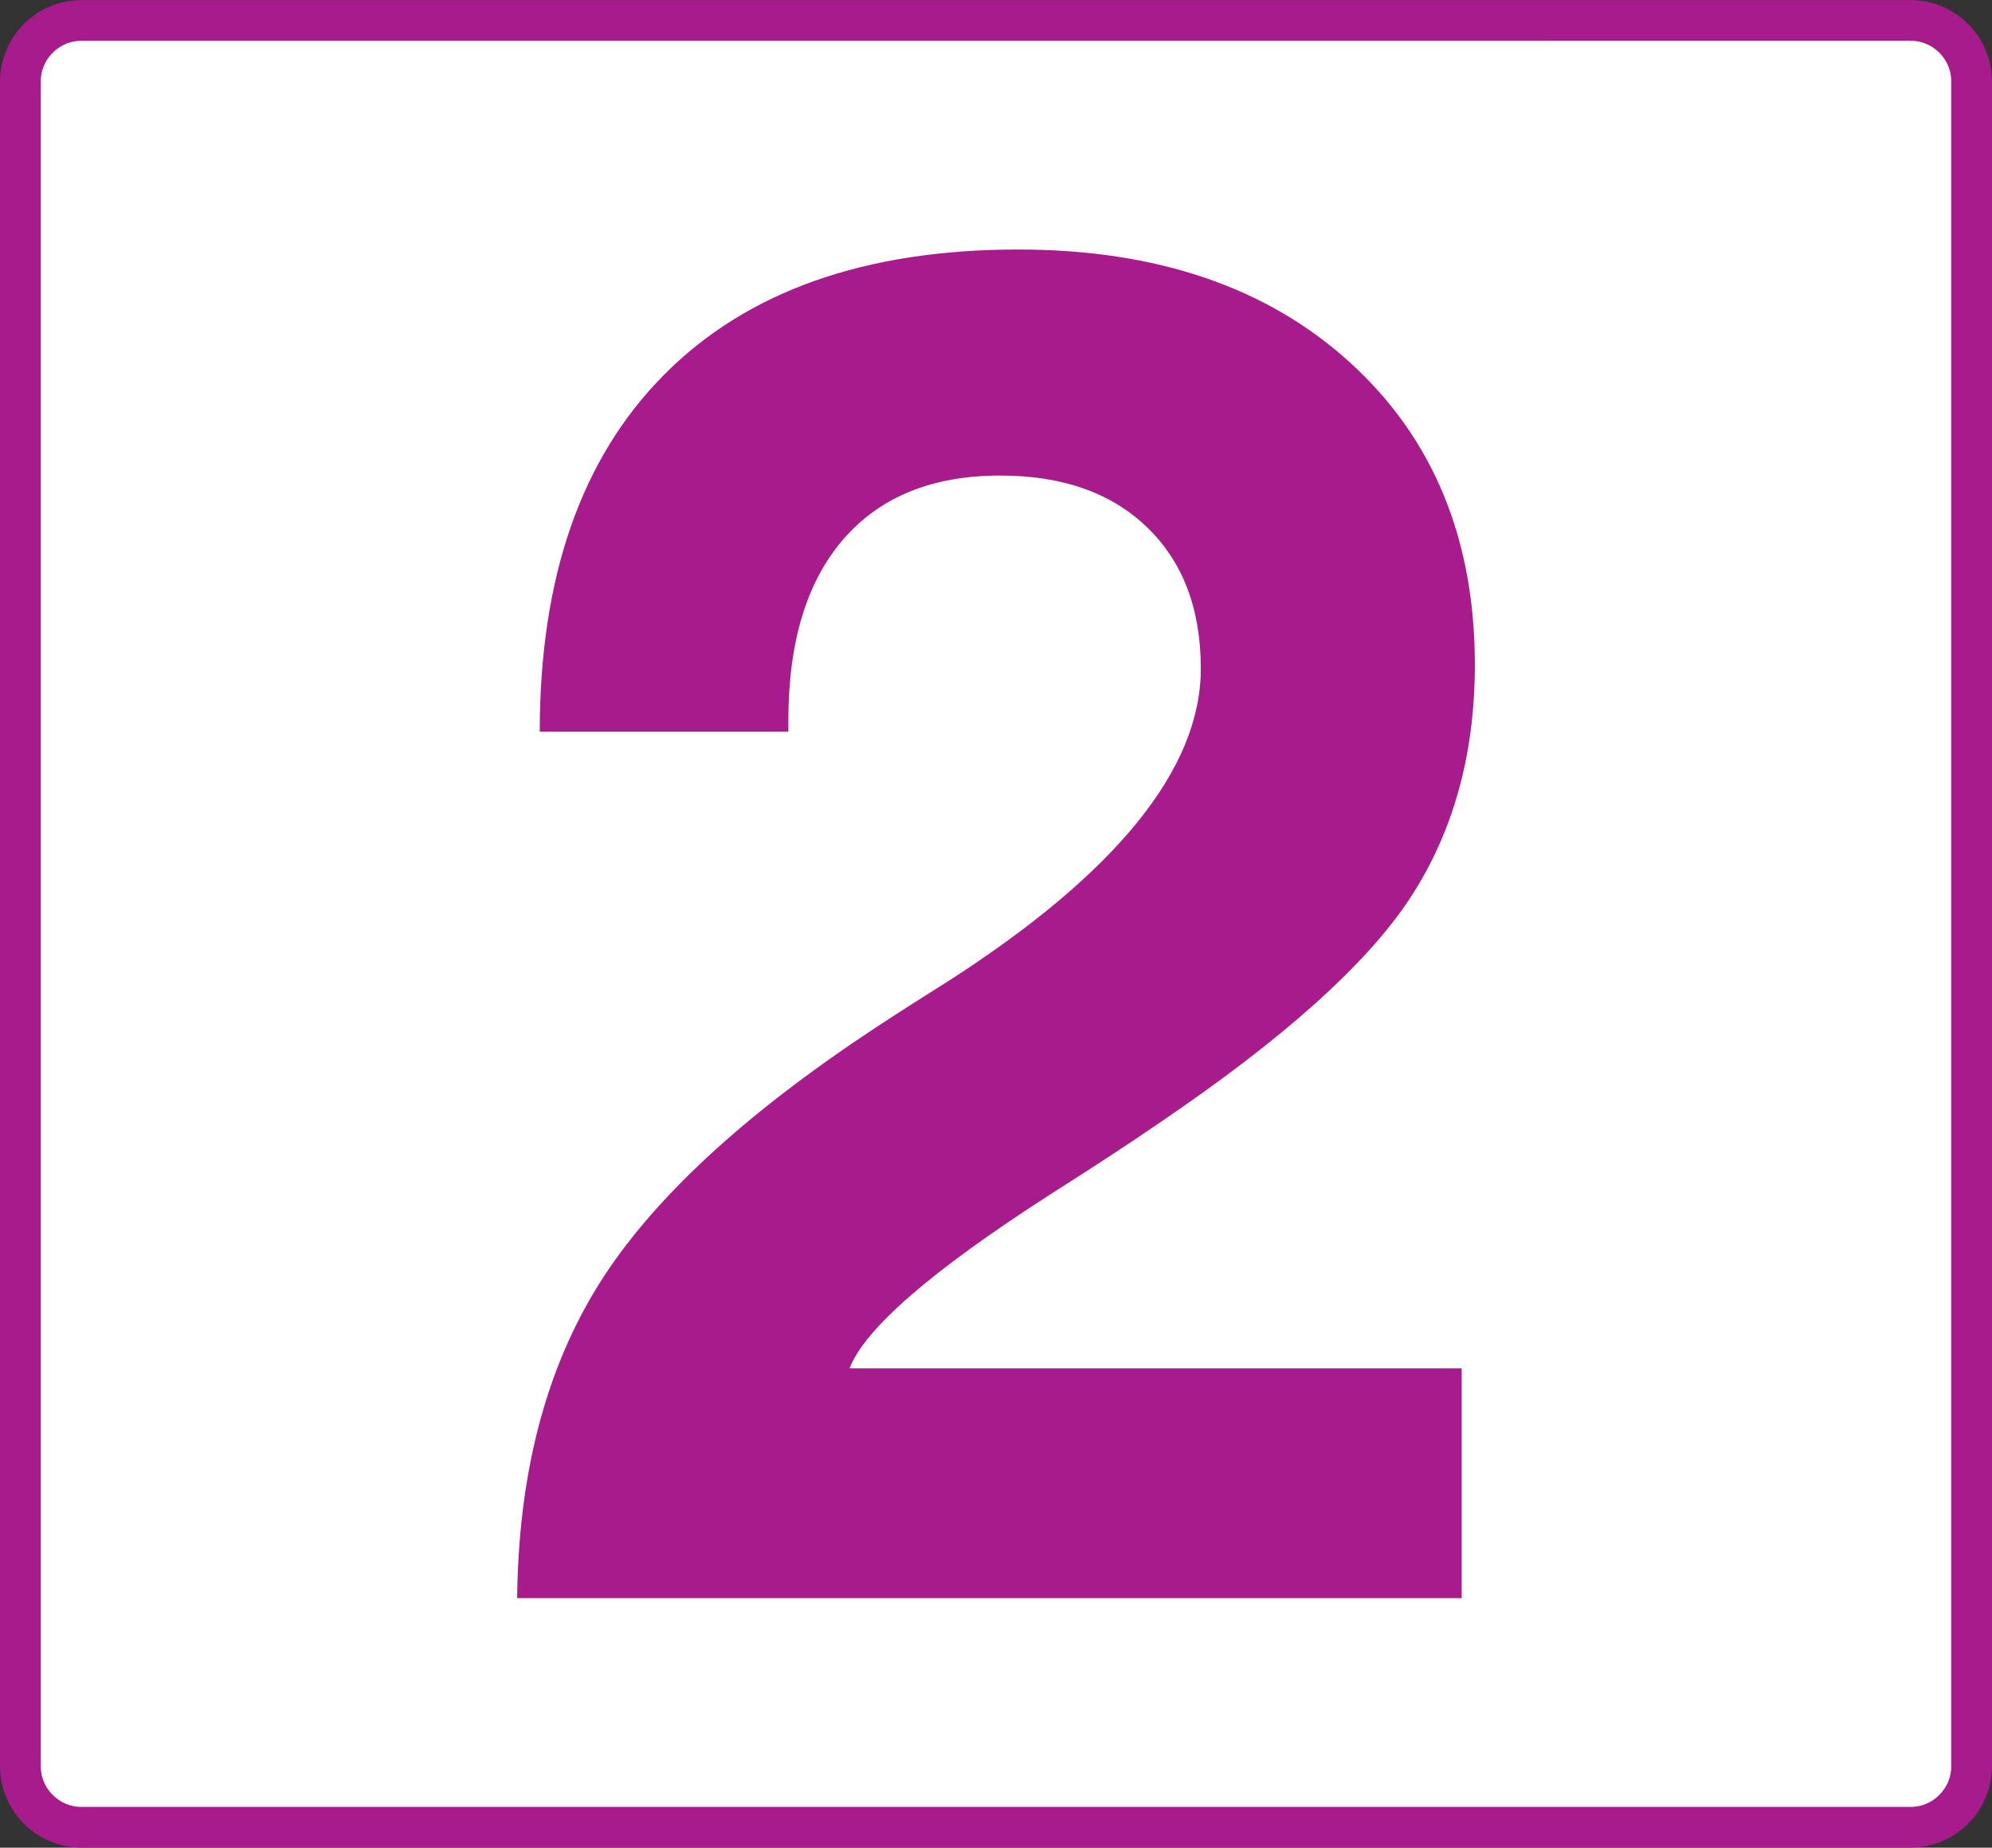 <?xml version="1.0" encoding="utf-8"?>
<!-- Generator: Adobe Illustrator 26.5.0, SVG Export Plug-In . SVG Version: 6.00 Build 0)  -->
<svg version="1.1" id="Capa_1" xmlns="http://www.w3.org/2000/svg"
	xmlns:xlink="http://www.w3.org/1999/xlink" x="0px" y="0px"
	viewBox="0 0 375.565 348.311" style="enable-background:new 0 0 375.565 348.311;"
	xml:space="preserve">
<rect x="0" y="0" width="375.565" height="348.311" fill="#333333" stroke="none"/>
<style type="text/css">
	.st0{fill-rule:evenodd;clip-rule:evenodd;fill:#FFFFFF;}
	.st1{fill:#A81B8D;}
</style>
<g>
	<path class="st0" d="M371.719,332.919c0,6.375-5.159,11.547-11.536,11.547H15.384
		c-6.377,0-11.538-5.172-11.538-11.547V15.382c0-6.375,5.162-11.533,11.538-11.533
		l344.8-0.002c6.377,0,11.536,5.164,11.536,11.536V332.919z"/>
		<path class="st1"
		d="M375.534,14.607l-0.058-0.78l-0.089-0.772l-0.148-0.764l-0.174-0.737
		l-0.202-0.729l-0.238-0.716l-0.285-0.705l-0.304-0.677l-0.329-0.664L373.325,7.403
		l-0.39-0.618l-0.428-0.603l-0.462-0.573l-0.481-0.568l-0.518-0.533l-0.521-0.503
		l-0.568-0.484l-0.573-0.446l-0.601-0.428l-0.634-0.404l-0.633-0.368l-0.662-0.347
		l-0.694-0.304l-0.688-0.283l-0.715-0.24l-0.744-0.202l-0.738-0.174l-0.764-0.147
		l-0.774-0.09l-0.78-0.058L360.183,0v0.015L15.384,0.018V0.002l-0.774,0.031
		l-0.78,0.058l-0.774,0.089l-0.764,0.148l-0.737,0.174l-0.728,0.202L10.109,0.941
		L9.404,1.226L8.727,1.529L8.064,1.859L7.403,2.242L6.784,2.633L6.182,3.061
		L5.608,3.523l-0.568,0.481l-0.536,0.503L4.002,5.043L3.52,5.594L3.058,6.182
		L2.631,6.8L2.243,7.418L1.874,8.049l-0.347,0.664L1.223,9.404l-0.282,0.705
		l-0.241,0.701l-0.201,0.742l-0.174,0.74l-0.148,0.764l-0.089,0.772l-0.058,0.78
		L0,15.382v317.537l0.031,0.774l0.058,0.78l0.089,0.772l0.148,0.766l0.174,0.737
		l0.201,0.744l0.241,0.7l0.282,0.705l0.303,0.694l0.347,0.661l0.369,0.634
		l0.388,0.618l0.428,0.618l0.462,0.573l0.481,0.568l0.503,0.536l0.536,0.503
		l0.552,0.483l0.588,0.462l0.603,0.427l0.618,0.39l0.646,0.369l0.664,0.347
		l0.692,0.303l0.689,0.285l0.732,0.24l0.728,0.2l0.737,0.176l0.764,0.148
		l0.774,0.086l0.765,0.06l0.79,0.031h344.8l0.789-0.031l0.766-0.06
		l0.774-0.086l0.764-0.148l0.738-0.176l0.728-0.2l0.731-0.24l0.688-0.285
		l0.694-0.303l0.662-0.347l0.633-0.369l0.634-0.405l0.601-0.425l0.588-0.449
		l0.553-0.483l0.536-0.503l0.503-0.536l0.481-0.568l0.462-0.573l0.428-0.603
		l0.39-0.633l0.384-0.648l0.329-0.662l0.304-0.679l0.285-0.705l0.238-0.715
		l0.202-0.729l0.174-0.737l0.148-0.766l0.089-0.772l0.058-0.78l0.031-0.774
		V15.382L375.534,14.607z
		M367.874,15.382v317.537v0.414l-0.028,0.39l-0.058,0.382
		l-0.057,0.375l-0.082,0.377l-0.111,0.369l-0.122,0.356l-0.132,0.344l-0.156,0.345
		l-0.177,0.332l-0.171,0.318l-0.213,0.304l-0.215,0.304l-0.223,0.299l-0.243,0.269
		l-0.26,0.266l-0.267,0.261l-0.284,0.245l-0.285,0.236l-0.301,0.217l-0.303,0.197
		l-0.334,0.187l-0.332,0.164l-0.33,0.157l-0.357,0.132l-0.341,0.124l-0.369,0.109
		l-0.377,0.084l-0.373,0.057l-0.384,0.057l-0.406,0.03h-0.399H15.384h-0.399
		l-0.406-0.03l-0.383-0.057l-0.373-0.057l-0.377-0.084l-0.369-0.109l-0.34-0.124
		l-0.36-0.132l-0.328-0.157l-0.334-0.164l-0.317-0.187l-0.319-0.212l-0.304-0.214
		l-0.284-0.223l-0.284-0.245l-0.267-0.261l-0.26-0.266l-0.243-0.269l-0.223-0.299
		l-0.214-0.288l-0.21-0.319l-0.187-0.333l-0.164-0.332l-0.156-0.33l-0.131-0.344
		l-0.123-0.371l-0.111-0.354l-0.082-0.377l-0.057-0.375l-0.059-0.382l-0.028-0.39
		v-0.414V15.382v-0.414l0.028-0.39l0.059-0.382l0.057-0.373l0.082-0.38
		l0.111-0.351l0.123-0.371l0.131-0.344l0.156-0.327l0.164-0.334l0.187-0.332
		l0.21-0.318l0.214-0.288l0.223-0.285l0.243-0.282l0.26-0.267l0.267-0.26
		l0.269-0.242l0.299-0.223l0.304-0.215l0.319-0.212l0.301-0.171l0.334-0.177
		l0.343-0.156l0.345-0.132l0.356-0.122l0.369-0.111l0.377-0.082l0.373-0.057
		l0.383-0.059l0.391-0.028h0.414V7.678l344.8-0.002V7.691h0.414l0.39,0.029
		l0.384,0.058l0.373,0.057l0.377,0.083l0.353,0.11l0.356,0.124l0.357,0.13
		l0.33,0.156l0.332,0.164l0.334,0.187l0.303,0.195l0.301,0.219l0.3,0.234
		l0.269,0.245l0.282,0.26l0.245,0.265l0.243,0.268l0.223,0.3l0.215,0.304
		l0.213,0.318l0.171,0.301l0.177,0.334l0.156,0.343l0.132,0.344l0.122,0.356
		l0.111,0.369l0.082,0.377l0.057,0.373l0.058,0.382l0.028,0.39V15.382z"/>
	<g>
		<path class="st1" d="M97.502,301.276c0.236-22.726,5.088-41.988,14.559-57.79
			c9.468-15.801,26.276-31.808,50.422-48.025c3.667-2.485,8.994-5.917,15.979-10.297
			c31.958-20.476,47.937-40.183,47.937-59.122c0-11.243-3.374-20.12-10.12-26.631
			c-6.747-6.508-15.979-9.765-27.696-9.765c-12.783,0-22.637,3.994-29.561,11.984
			c-6.924,7.989-10.386,19.382-10.386,34.177v2.13h-46.871
			c0-29.116,7.812-51.545,23.436-67.288c15.624-15.74,37.875-23.613,66.755-23.613
			c26.157,0,47.049,7.133,62.672,21.394c15.624,14.265,23.436,33.231,23.436,56.902
			c0,16.928-4.083,31.603-12.25,44.03c-8.167,12.429-23.968,26.573-47.403,42.433
			c-4.971,3.435-11.837,7.932-20.595,13.493
			c-22.253,14.323-34.798,25.211-37.639,32.668h115.402v43.32H97.502z"/>
	</g>
</g>
</svg>